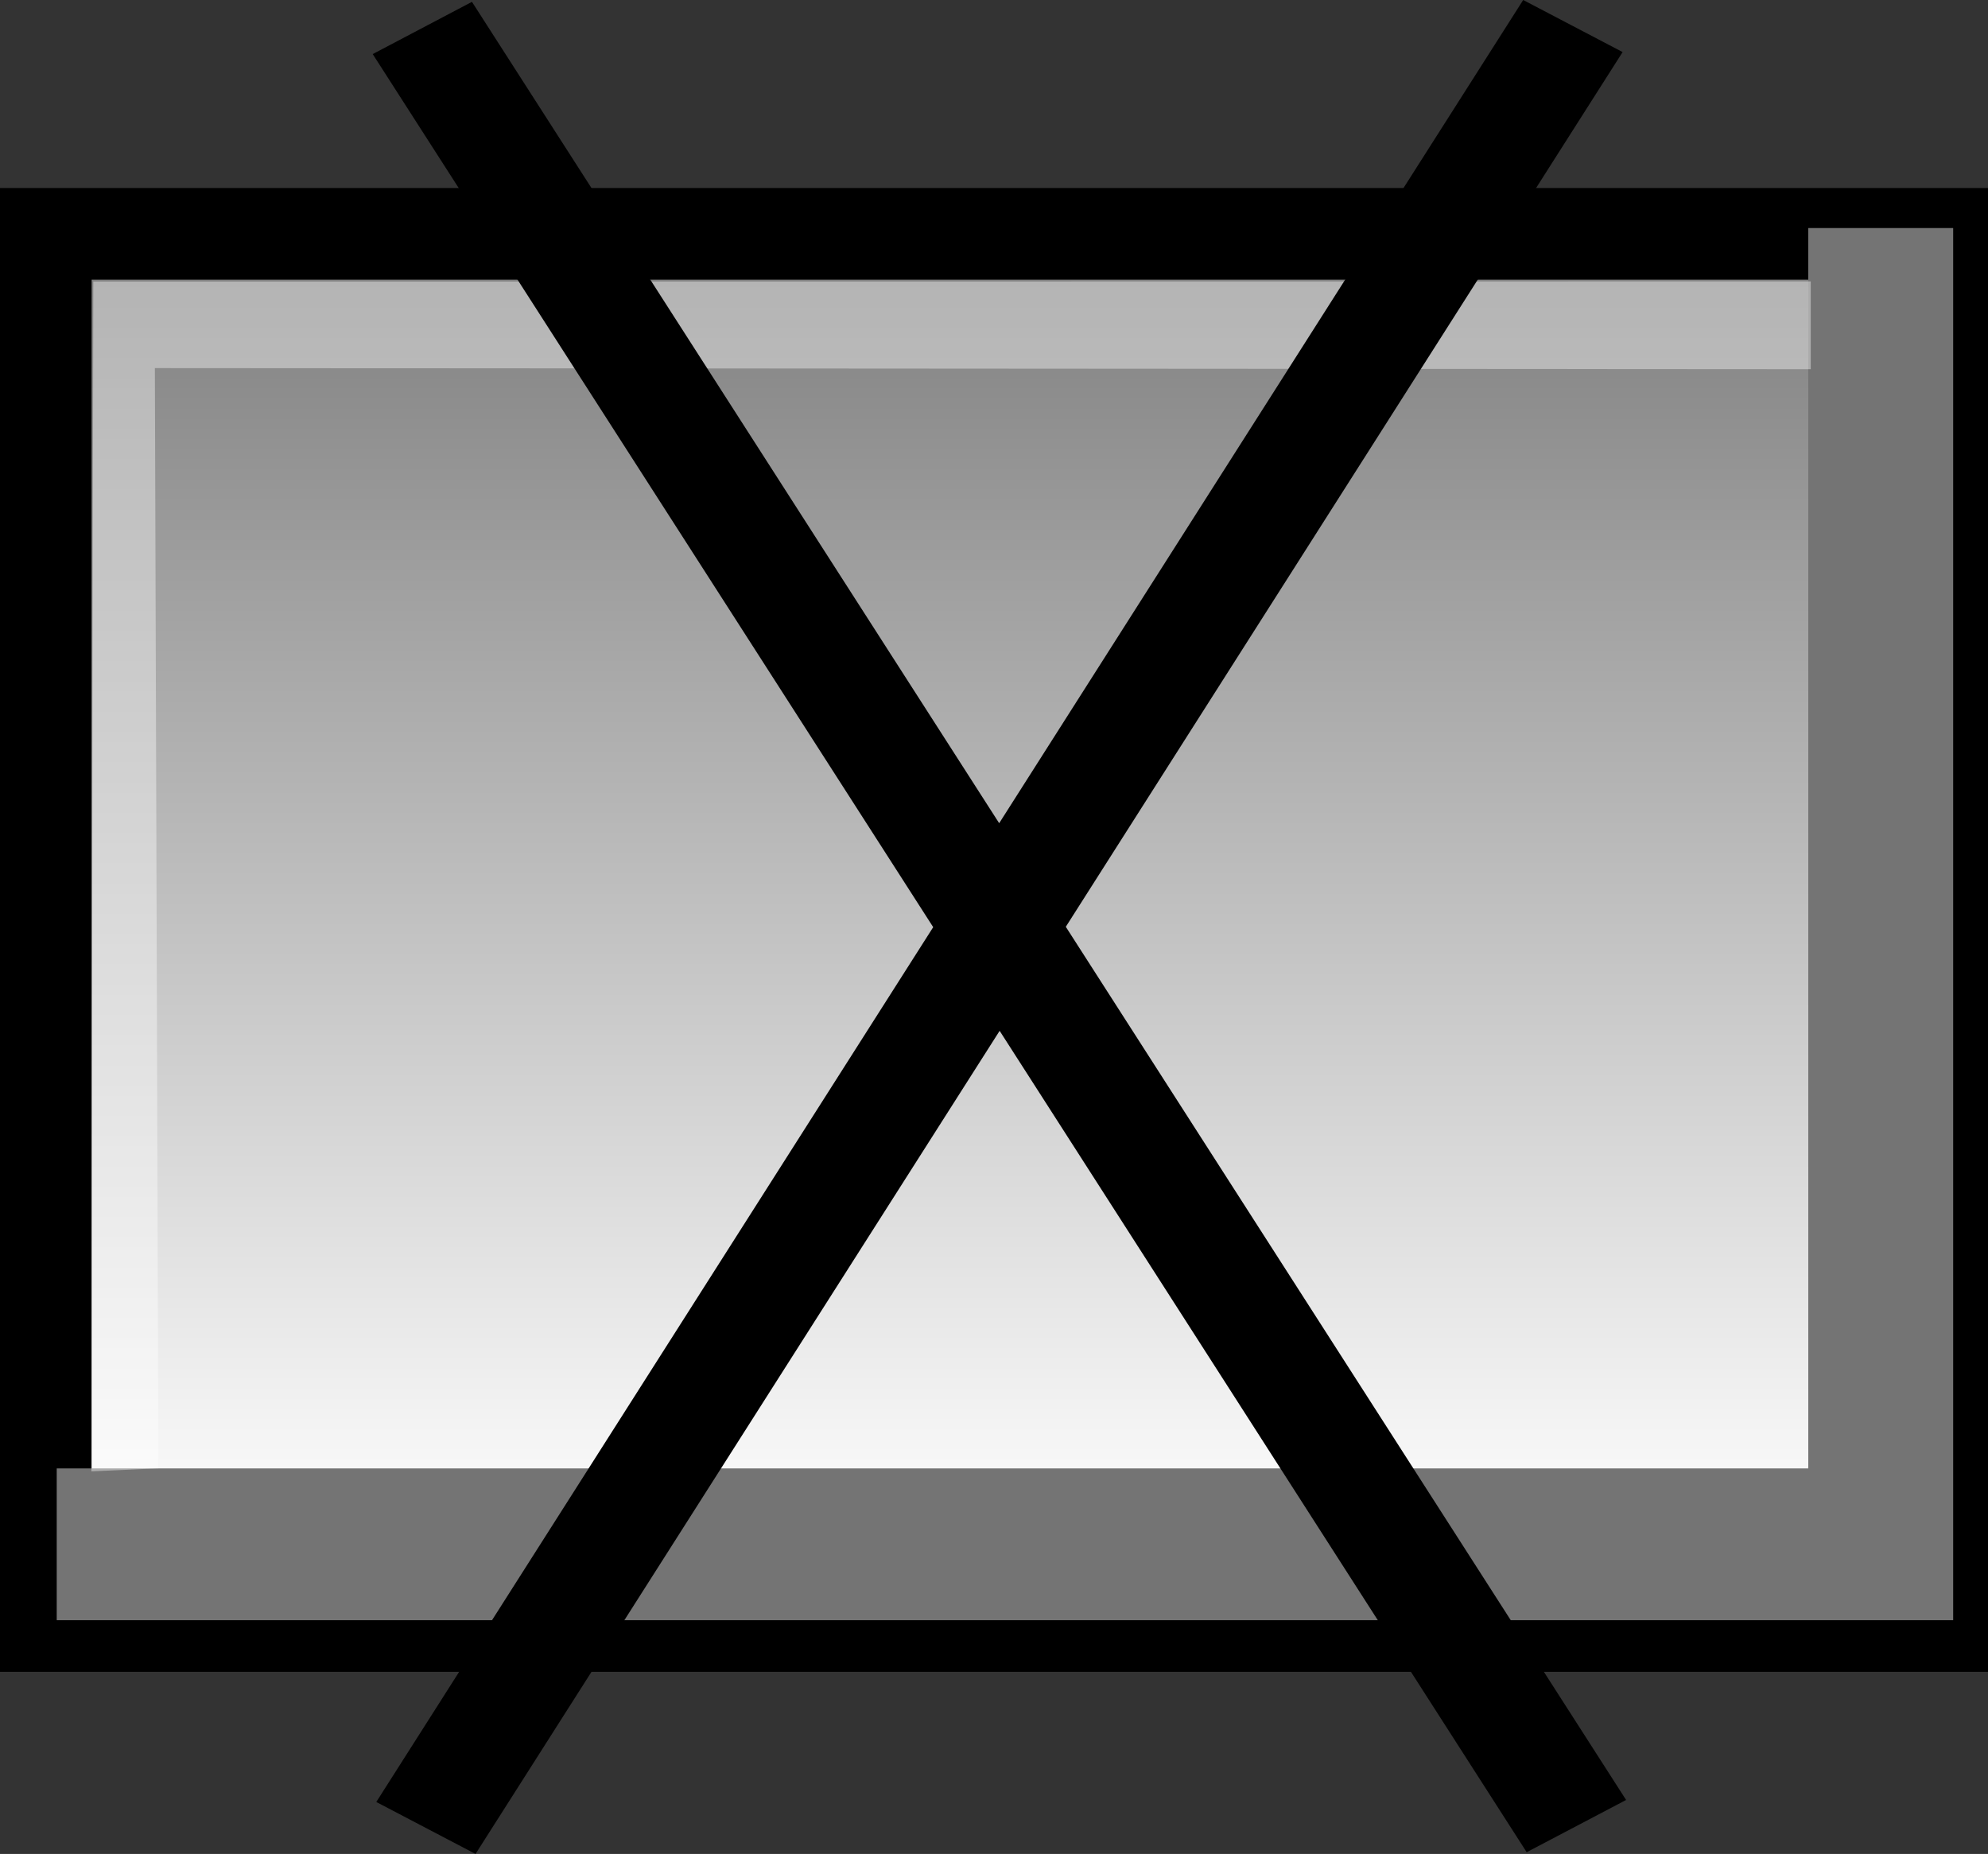 <?xml version="1.0" encoding="iso-8859-1"?>
<!-- Generator: Adobe Illustrator 12.0.1, SVG Export Plug-In . SVG Version: 6.00 Build 51448)  -->
<!DOCTYPE svg PUBLIC "-//W3C//DTD SVG 1.1//EN" "http://www.w3.org/Graphics/SVG/1.1/DTD/svg11.dtd">
<svg  version="1.1" id="&#x56FE;&#x5C42;_1" xmlns="http://www.w3.org/2000/svg" xmlns:xlink="http://www.w3.org/1999/xlink" width="21.693" height="20.226"
	 viewBox="0 0 21.693 20.226" style="overflow:visible;enable-background:new 0 0 21.693 20.226;" xml:space="preserve">
<rect x="0" y="0" width="21.693" height="20.226" fill="#333333" stroke="none"/>
<g>
	<g>
		<linearGradient id="XMLID_14_" gradientUnits="userSpaceOnUse" x1="10.847" y1="16.863" x2="10.847" y2="1.551">
			<stop  offset="0" style="stop-color:#FFFFFF"/>
			<stop  offset="0.994" style="stop-color:#757575"/>
		</linearGradient>
		<rect x="0.5" y="2.551" style="fill:url(#XMLID_14_);stroke:#000000;" width="20.693" height="15.188"/>
		<polygon style="fill:#747474;" points="19.732,2.488 19.732,16.02 0.619,16.02 0.619,17.676 21.313,17.676 21.313,2.488 		"/>
		<polygon style="opacity:0.4;fill:#FFFFFF;" points="1.728,16.019 1.69,4.016 19.759,4.028 19.759,3.07 1.018,3.072 0.997,16.052 
					"/>
	</g>
	<polygon points="17.744,19.637 11.63,10.111 17.706,0.568 16.621,0 10.903,8.981 5.15,0.02 4.067,0.59 10.183,10.115 4.106,19.659 
		5.189,20.226 10.908,11.246 16.659,20.207 	"/>
</g>
</svg>
